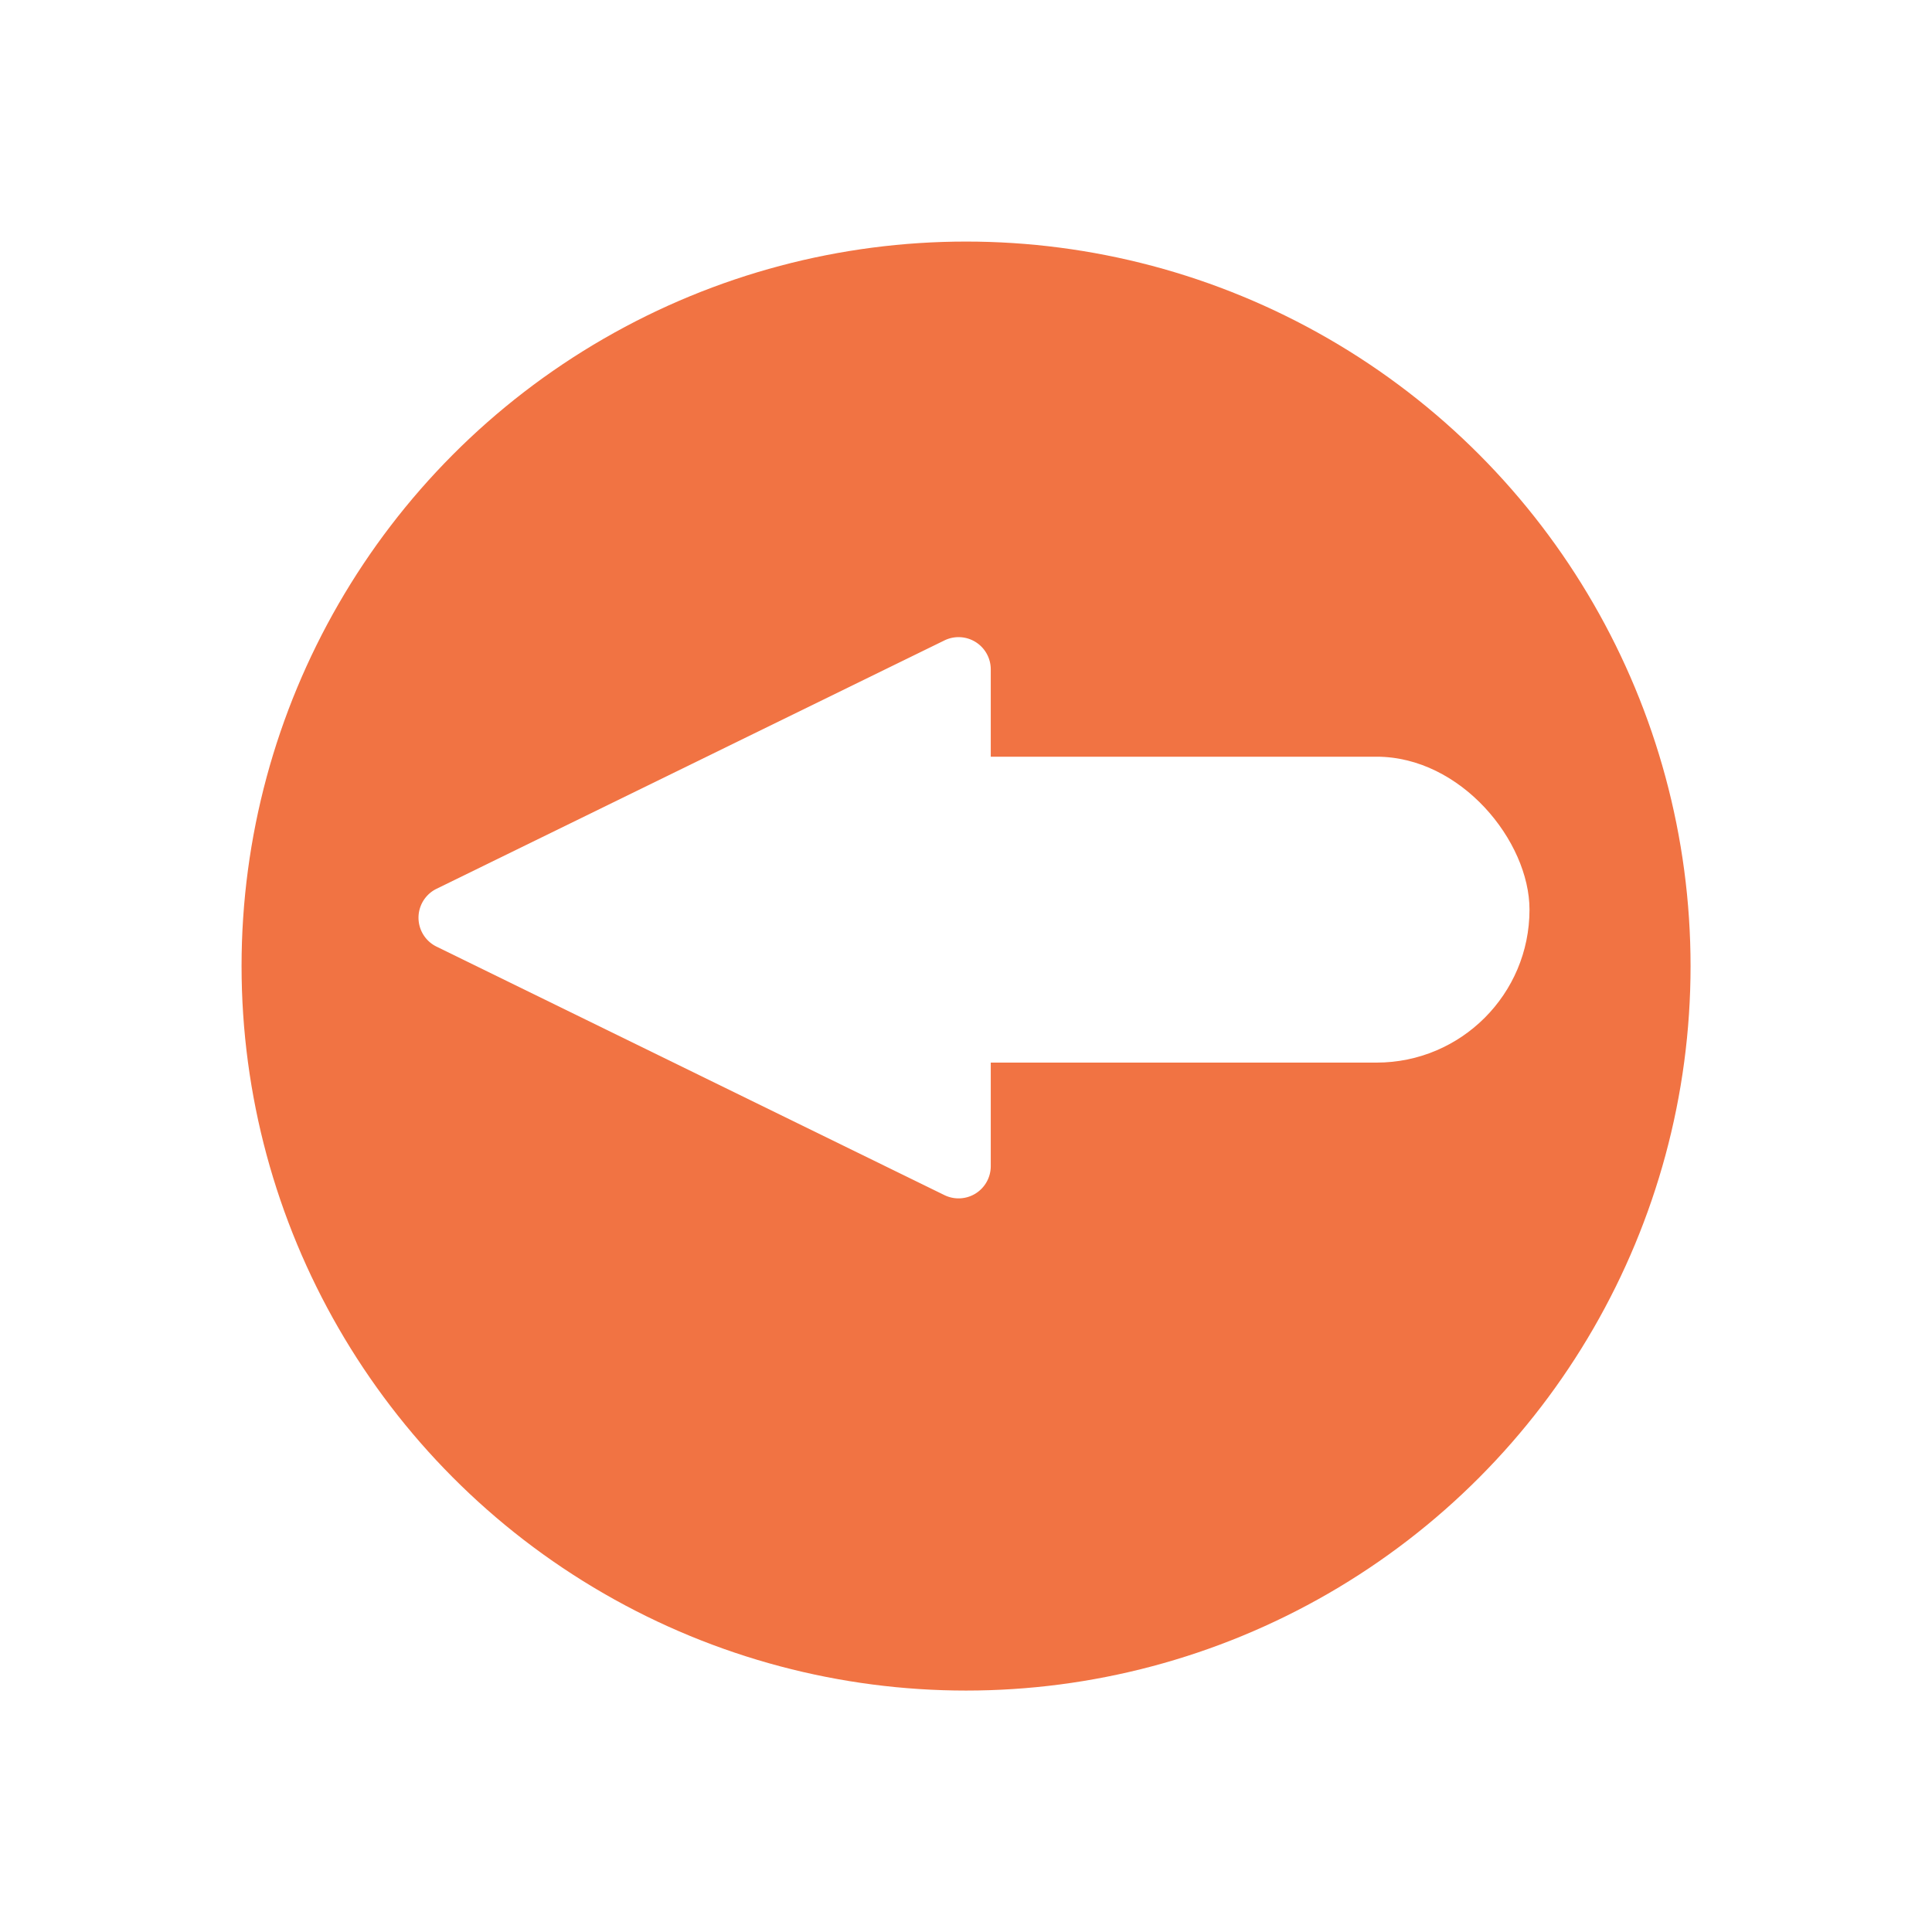 <svg xmlns="http://www.w3.org/2000/svg" xmlns:xlink="http://www.w3.org/1999/xlink" width="120" height="120" viewBox="0 0 120 120"><defs><filter id="a" x="0" y="0" width="120" height="120" filterUnits="userSpaceOnUse"><feOffset dy="3" input="SourceAlpha"/><feGaussianBlur stdDeviation="5" result="b"/><feFlood flood-color="#400096" flood-opacity="0.161"/><feComposite operator="in" in2="b"/><feComposite in="SourceGraphic"/></filter></defs><g transform="translate(-5139.056 225.944)"><g transform="translate(5154 -214)"><g transform="matrix(1, 0, 0, 1, -14.94, -11.94)" filter="url(#a)"><circle cx="45" cy="45" r="45" transform="translate(15 12)" fill="#f17343"/></g></g><g transform="translate(5162.497 -187.574)"><rect width="48" height="19" rx="9.5" transform="translate(23.559 8.63)" fill="#fff"/><path d="M16.833,3.674a2,2,0,0,1,3.593,0L35.852,35.218a2,2,0,0,1-1.8,2.879H3.2a2,2,0,0,1-1.8-2.879Z" transform="translate(0 37.26) rotate(-90)" fill="#fff"/></g></g></svg>